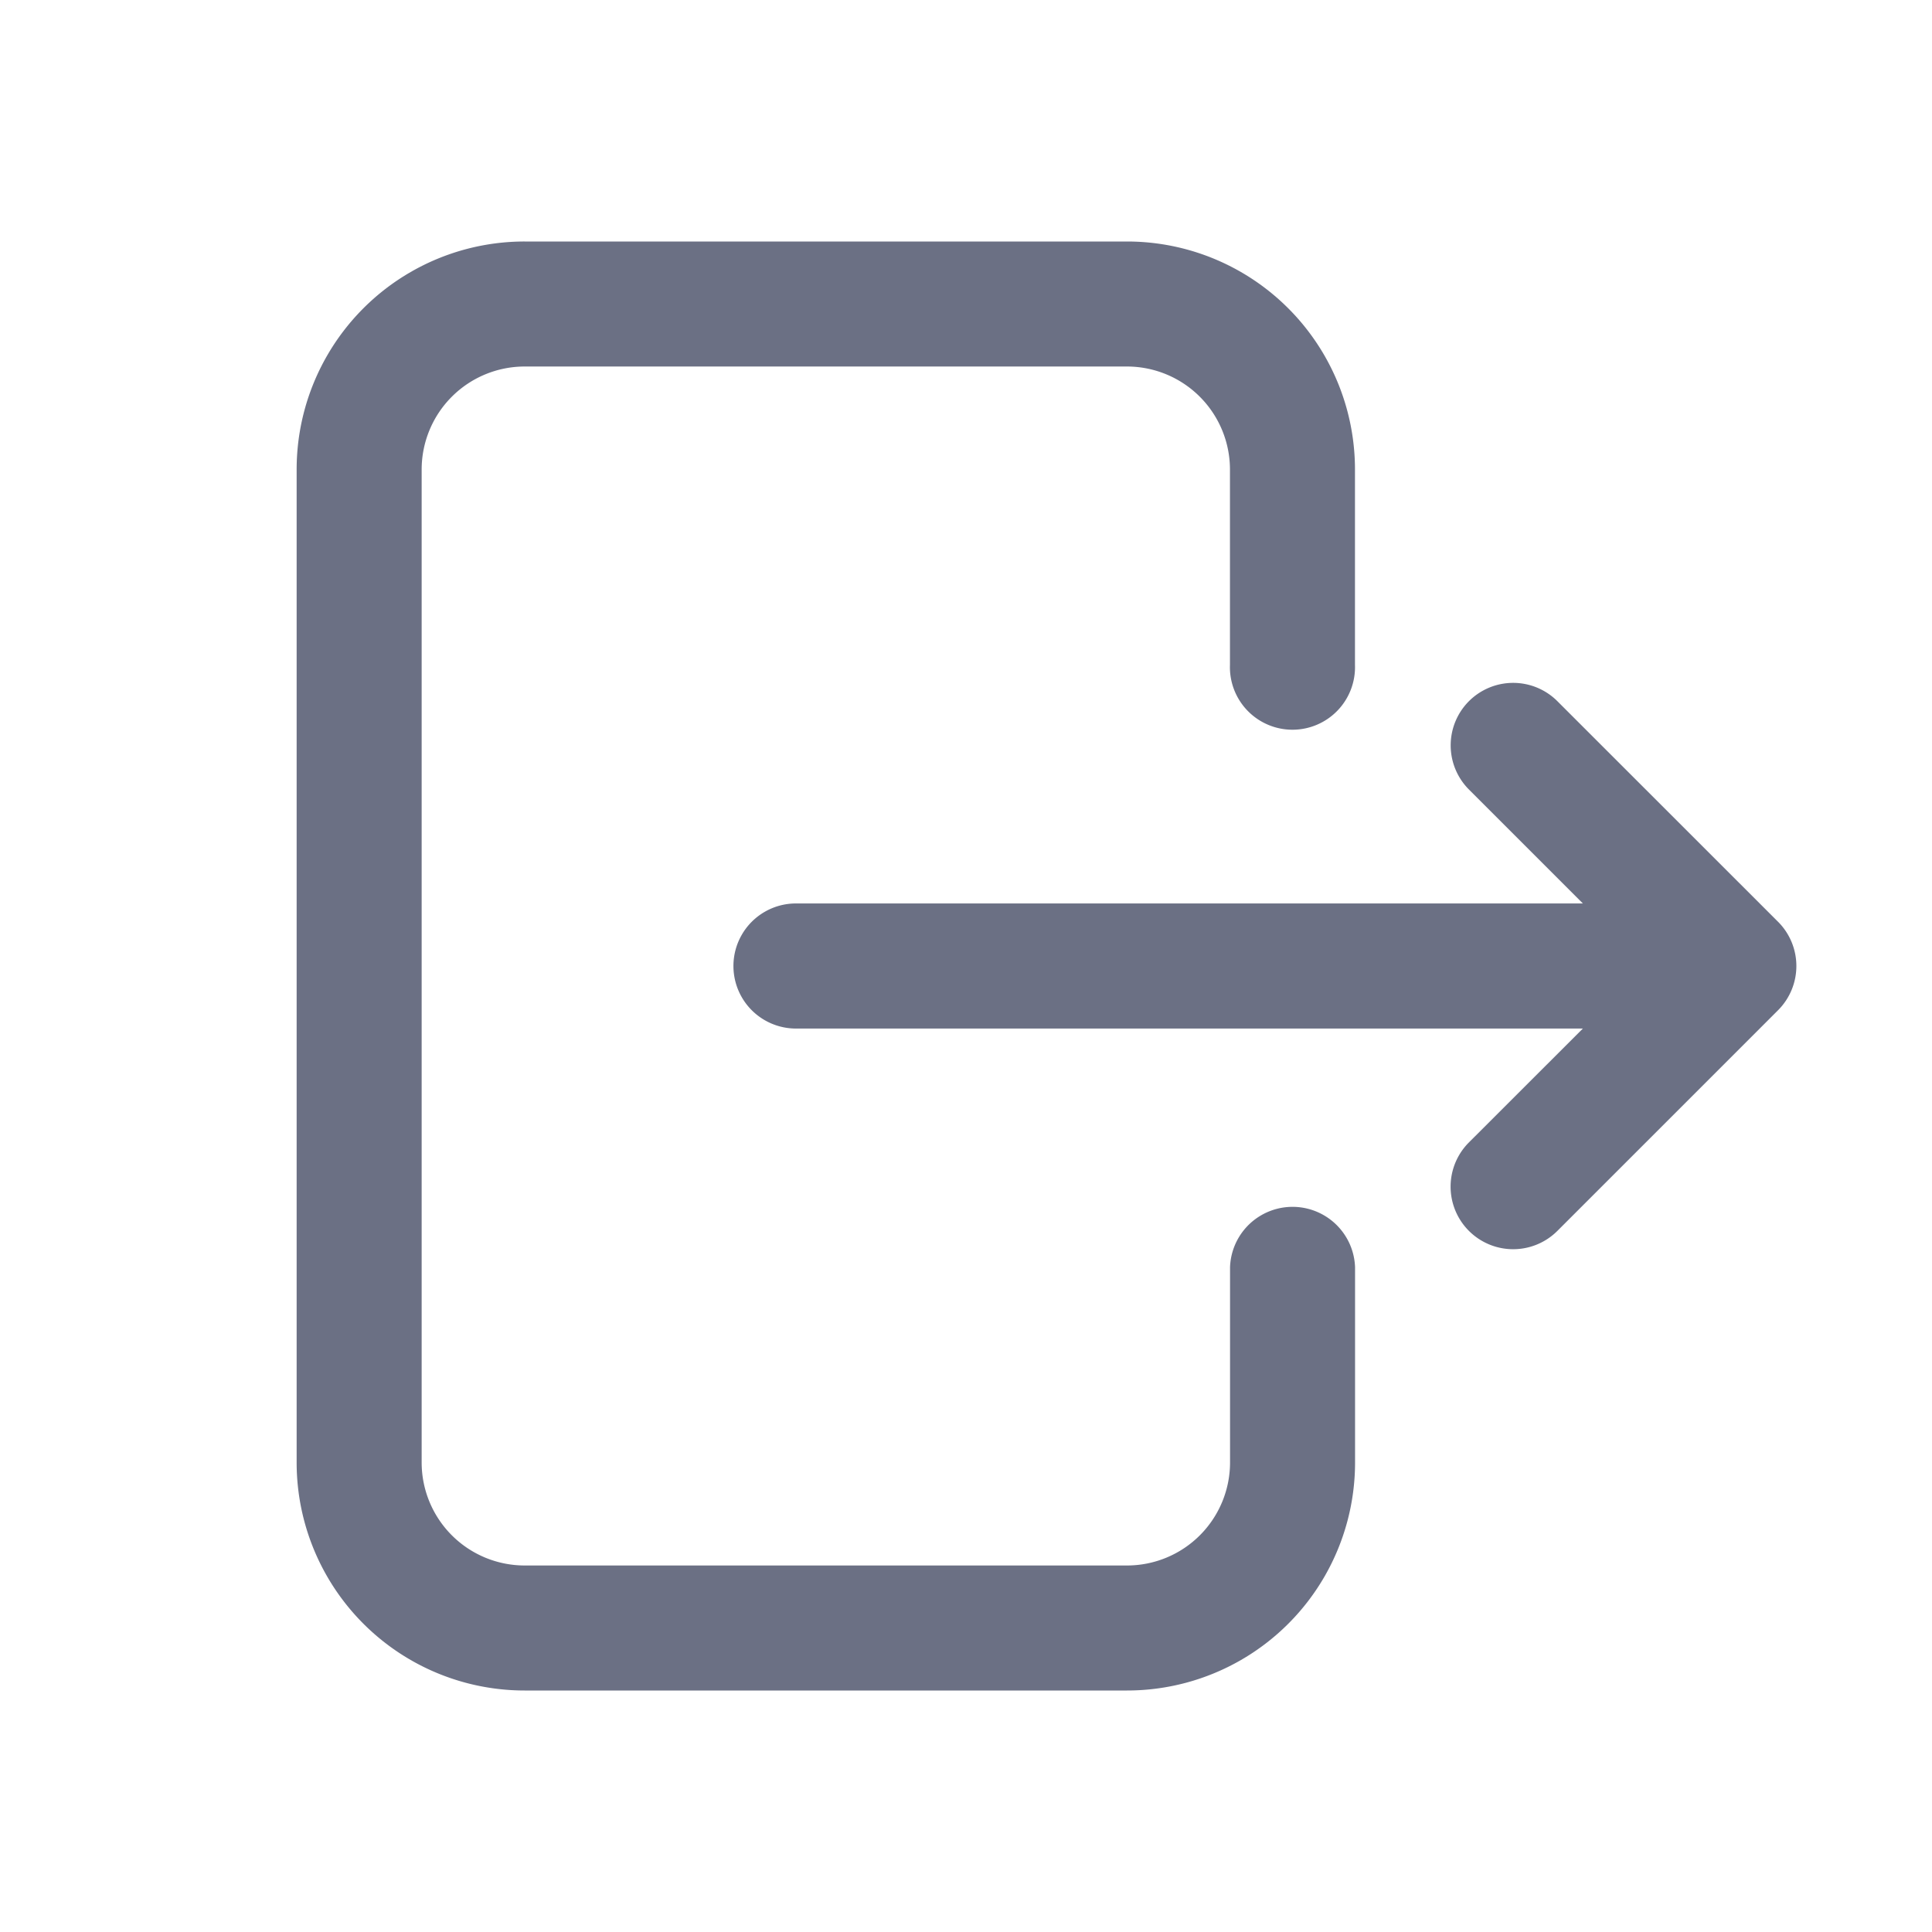 <svg xmlns="http://www.w3.org/2000/svg" fill="none" viewBox="0 0 24 24"><path fill="#6B7084" fill-rule="evenodd" d="M6.518 4.553a1.28 1.28 0 0 0-1.28 1.28v12.335a1.28 1.28 0 0 0 1.28 1.279H14a1.28 1.28 0 0 0 1.28-1.28v-2.426a.777.777 0 0 1 1.553 0v2.427A2.832 2.832 0 0 1 14 21H6.518a2.832 2.832 0 0 1-2.833-2.832V5.832A2.832 2.832 0 0 1 6.518 3H14a2.832 2.832 0 0 1 2.832 2.832V8.26a.777.777 0 1 1-1.553 0V5.832A1.28 1.28 0 0 0 14 4.553H6.518Zm11.73 4.157a.777.777 0 0 1 1.098 0l2.741 2.74a.777.777 0 0 1 0 1.1l-2.74 2.74a.777.777 0 0 1-1.1-1.098l1.416-1.415H9.888a.777.777 0 1 1 0-1.554h9.775l-1.415-1.415a.777.777 0 0 1 0-1.098Z" clip-rule="evenodd"/></svg>